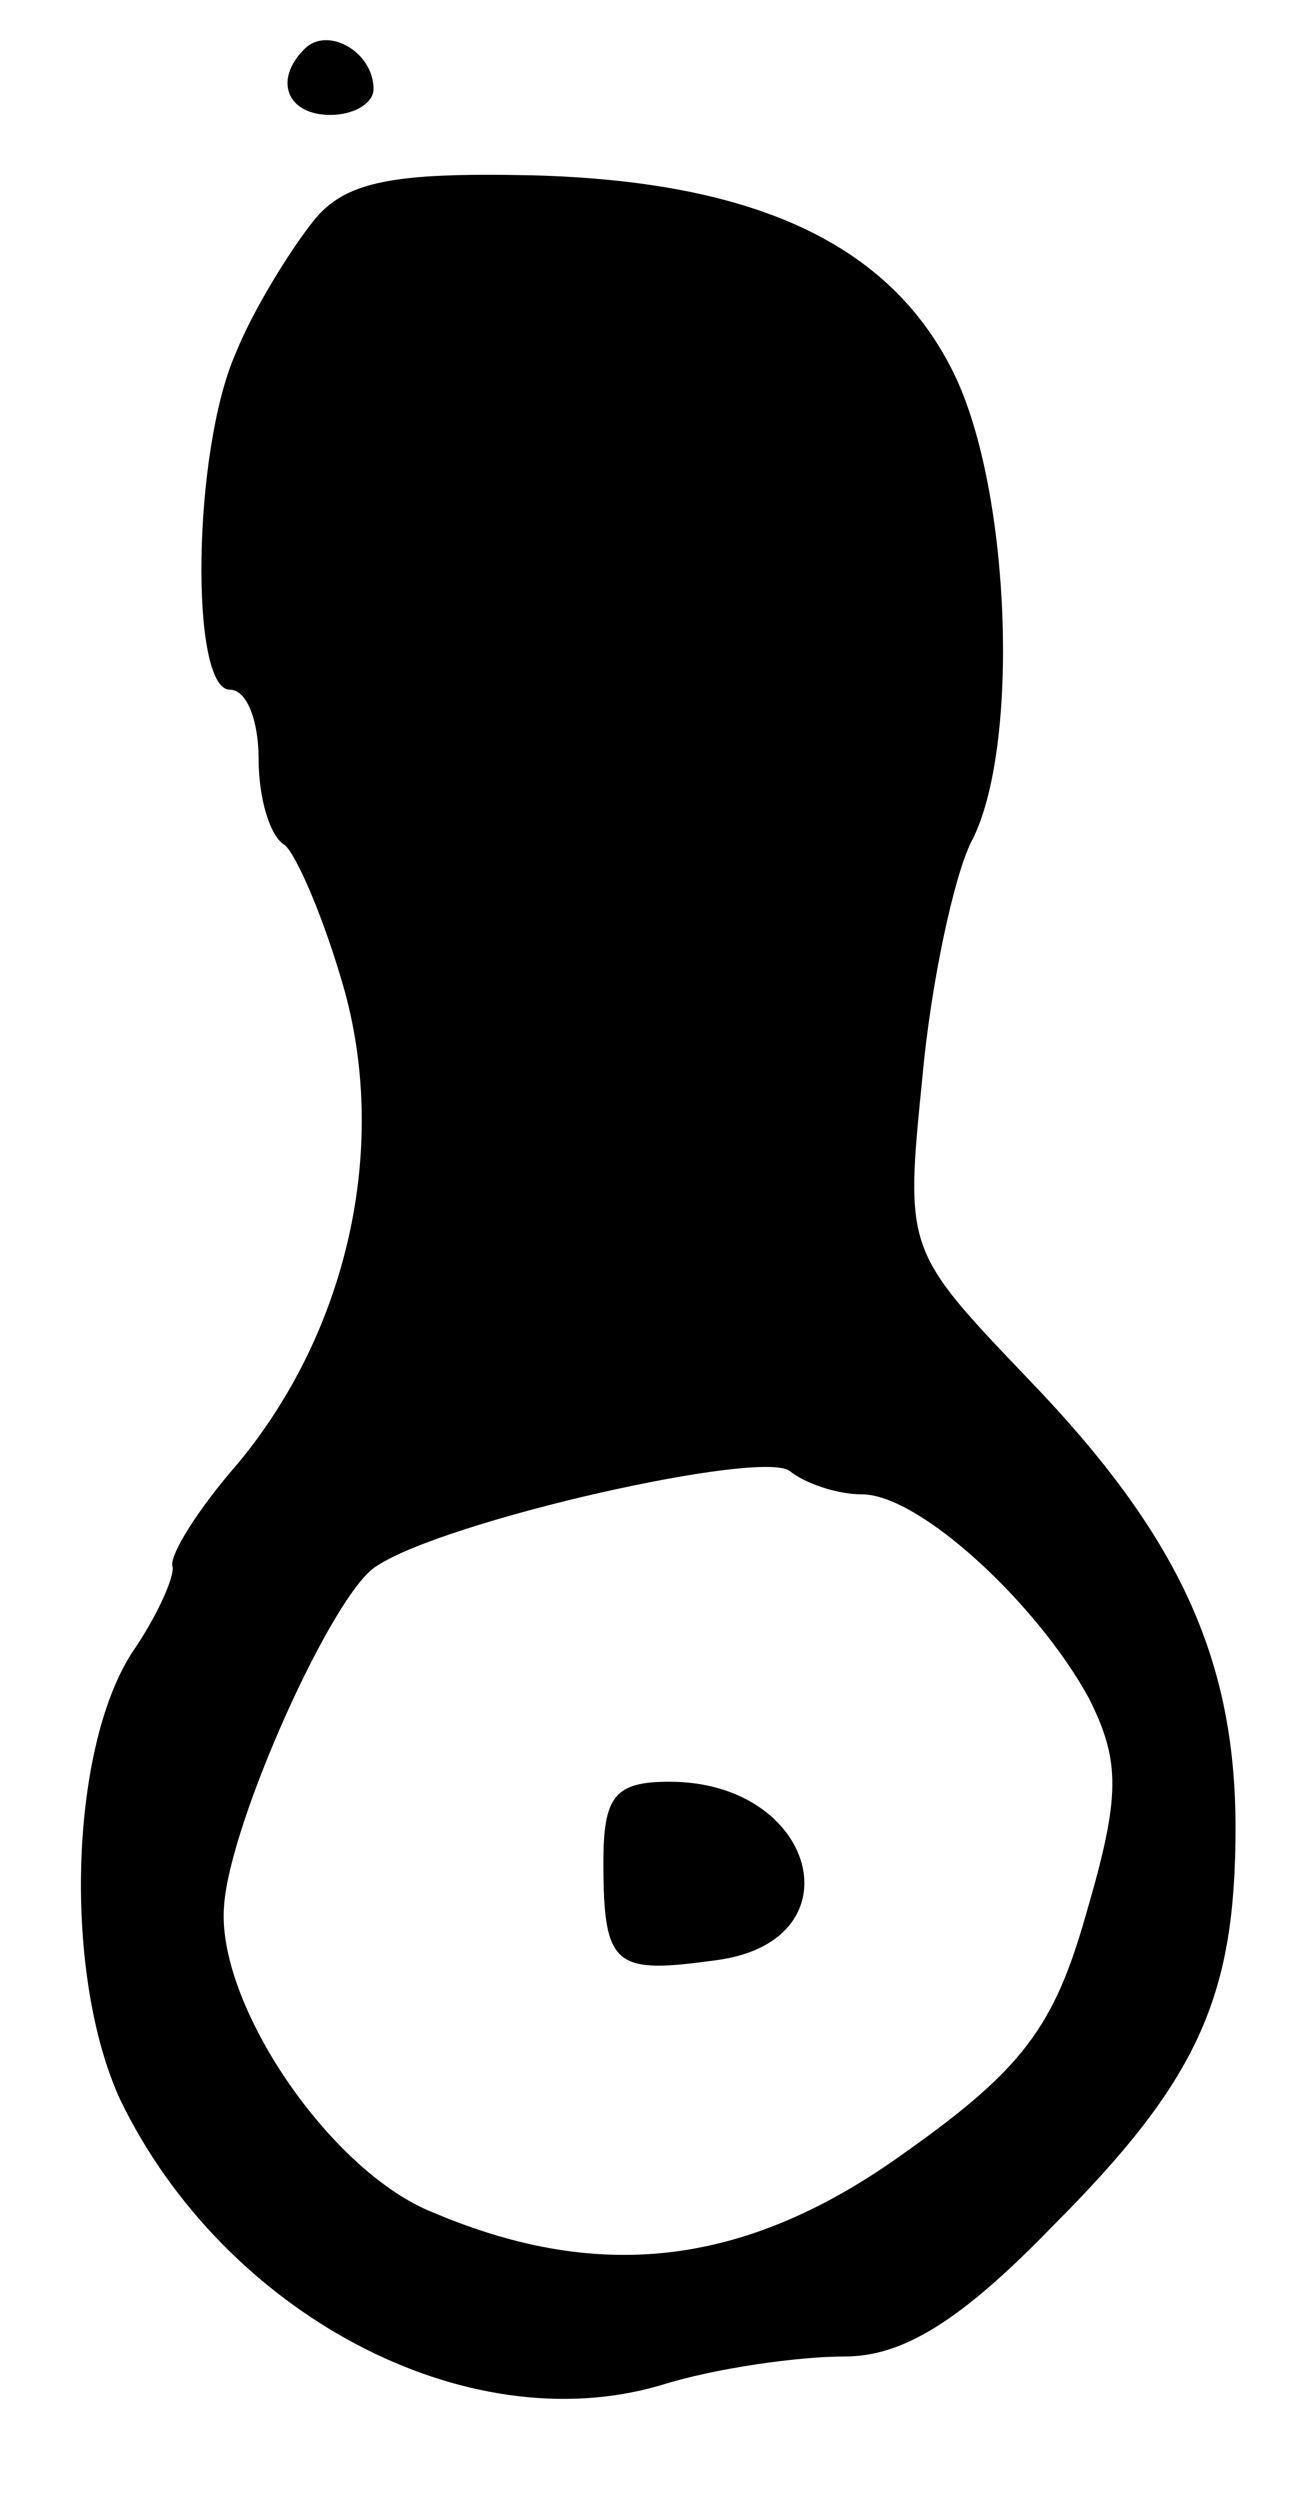 <svg version="1.0" xmlns="http://www.w3.org/2000/svg"
 width="45pt" height="87pt" viewBox="0 0 45 87"
 preserveAspectRatio="xMidYMid meet">
<g transform="translate(0,87) scale(0.1,-0.1)"
fill="#000000" stroke="none">
<path d="M106 853 c-11 -11 -6 -23 9 -23 8 0 15 4 15 9 0 13 -16 22 -24 14z"/>
<path d="M109 793 c-8 -10 -21 -31 -27 -46 -15 -34 -16 -117 -2 -117 6 0 10
-11 10 -24 0 -14 4 -27 9 -30 4 -3 14 -26 21 -51 15 -55 1 -118 -37 -164 -14
-16 -24 -32 -23 -36 1 -3 -5 -17 -14 -30 -22 -34 -24 -113 -4 -156 36 -74 120
-119 188 -99 19 6 48 10 64 10 20 0 40 12 72 45 51 51 64 80 64 139 0 59 -20
102 -72 156 -43 45 -43 45 -37 105 3 33 11 70 17 82 17 32 14 122 -6 163 -22
45 -69 67 -147 69 -48 1 -65 -2 -76 -16z m191 -443 c20 0 61 -38 79 -71 11
-22 11 -34 -1 -75 -11 -39 -22 -54 -63 -83 -54 -39 -105 -46 -164 -21 -36 14
-76 73 -73 107 2 29 38 109 53 118 24 16 135 41 144 33 5 -4 16 -8 25 -8z"/>
<path d="M210 222 c0 -37 4 -39 40 -34 49 7 34 62 -17 62 -19 0 -23 -5 -23
-28z"/>
</g>
</svg>
